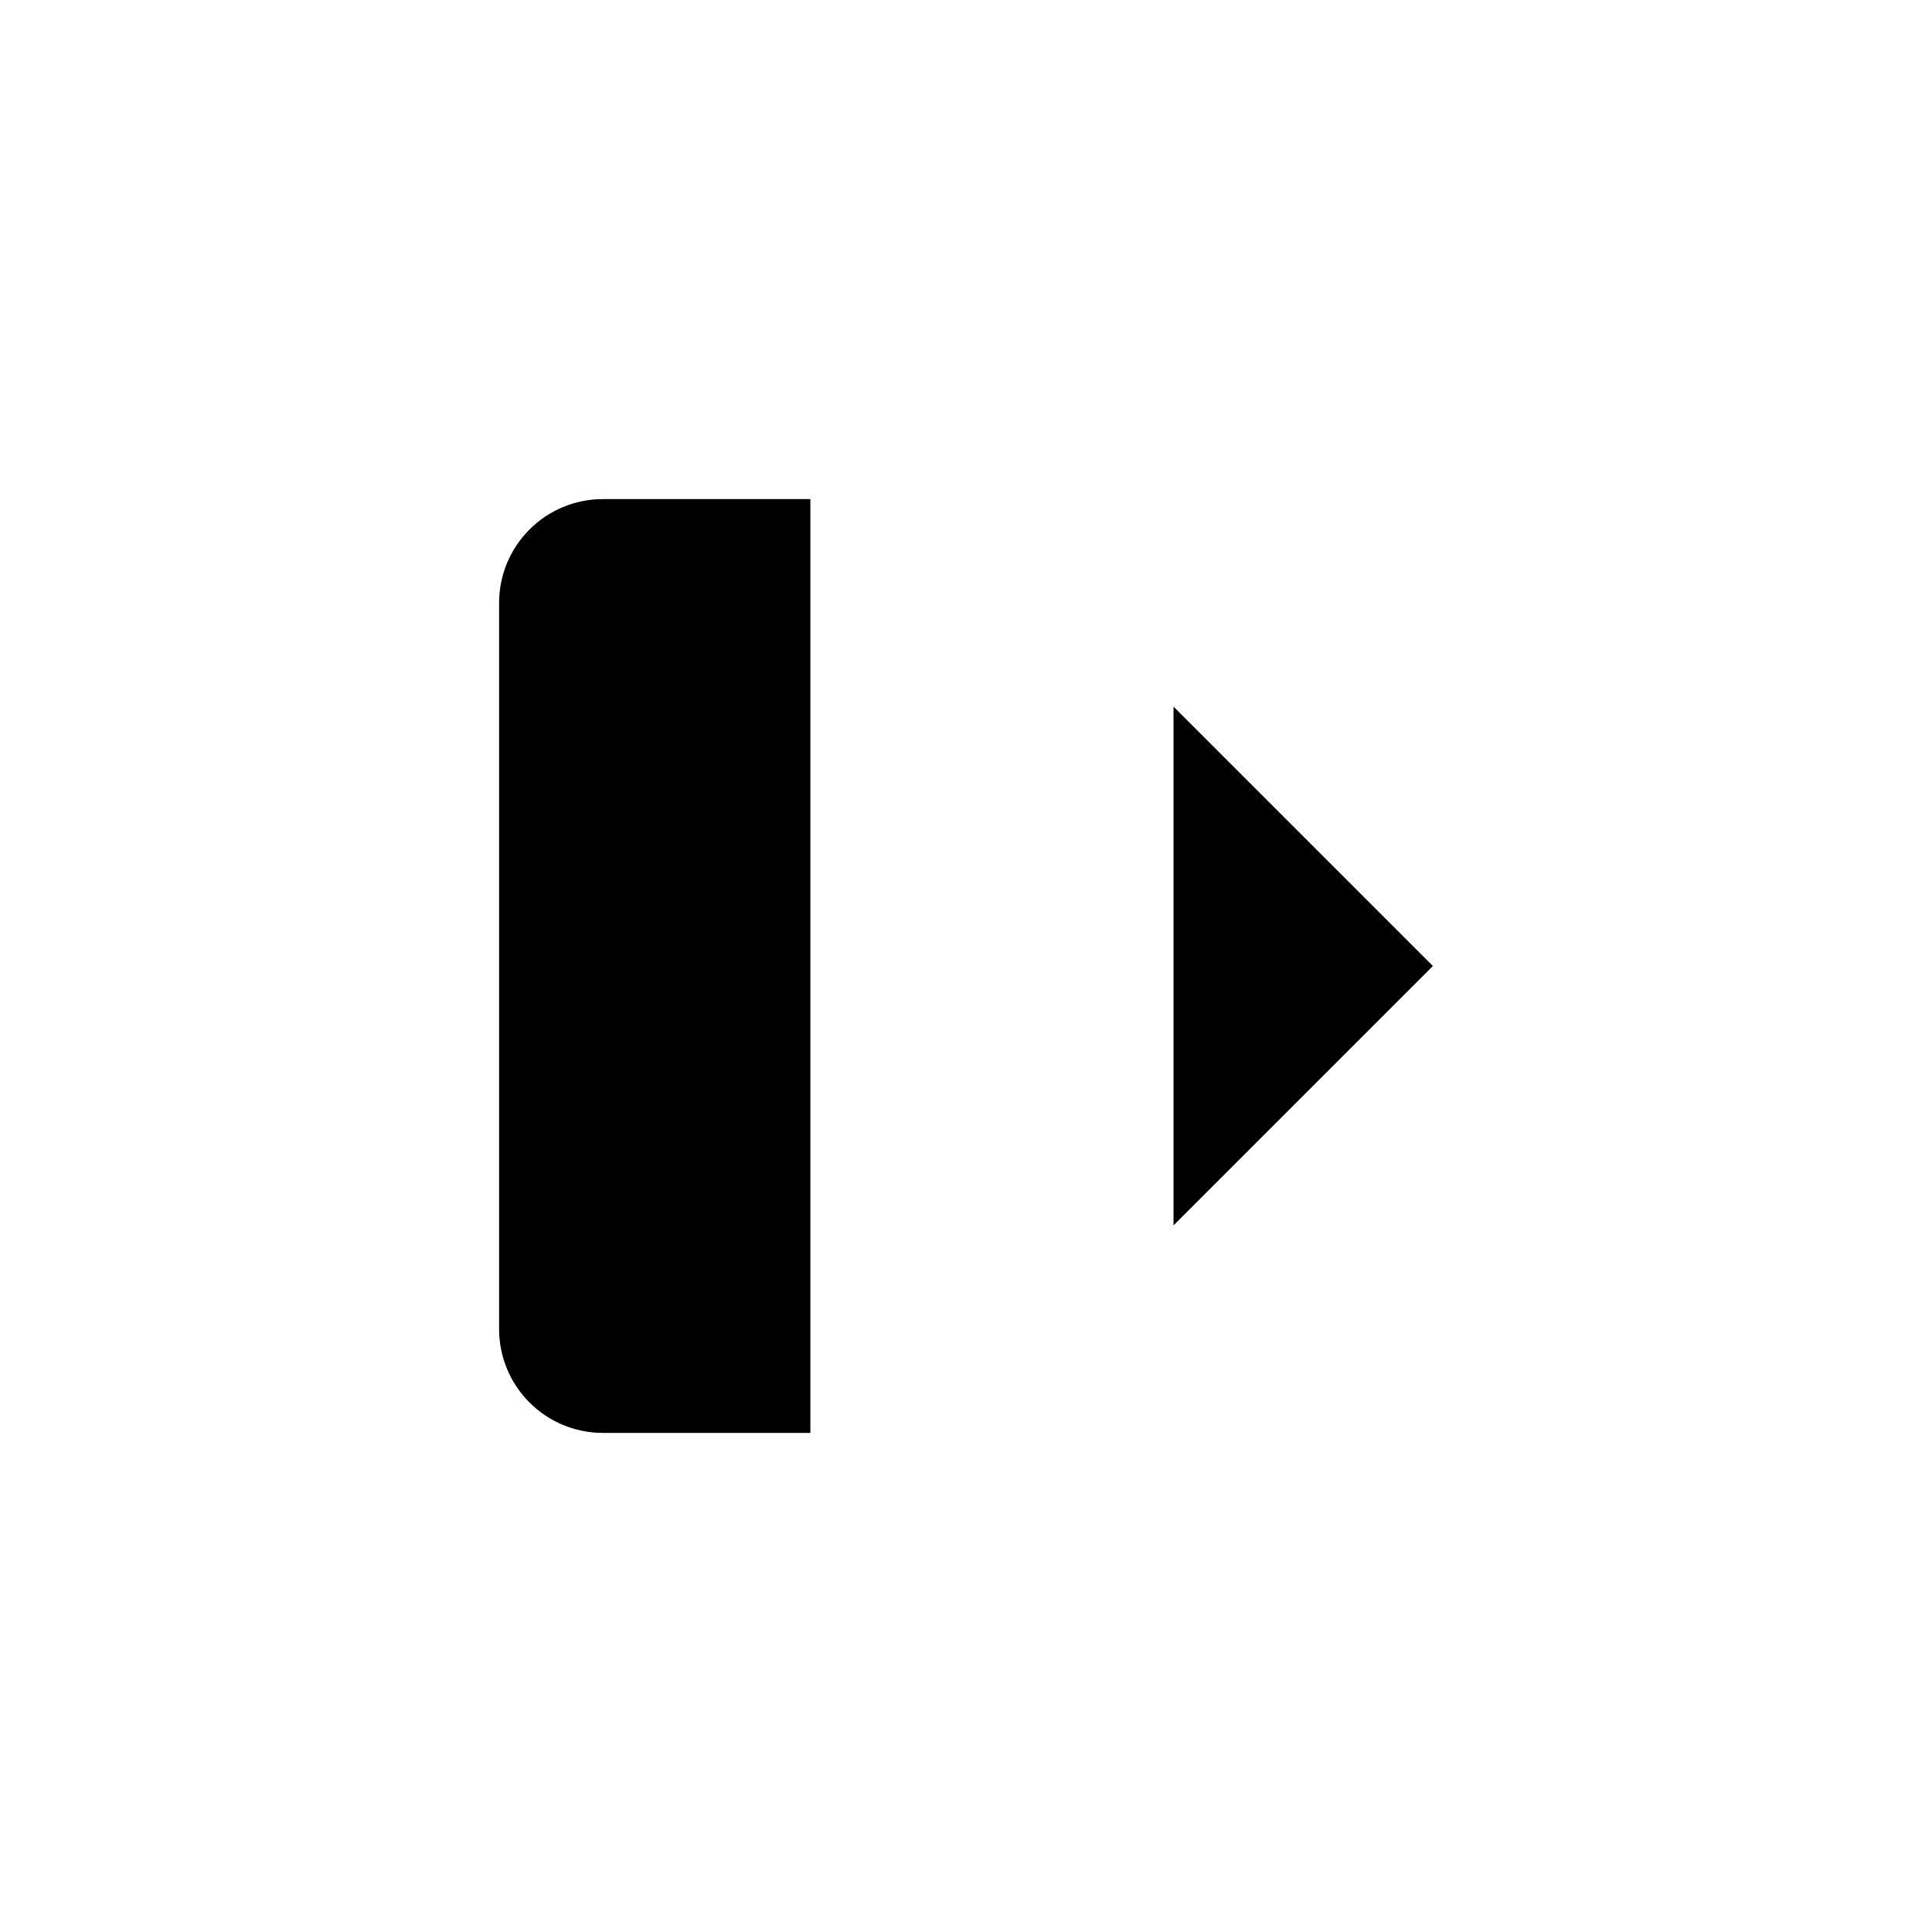 <svg id="icon" width="100%" height="100%" viewBox="0 0 120 120" xmlns="http://www.w3.org/2000/svg">
<path d="M50.333 89H37.444C35.735 89 34.096 88.321 32.888 87.112C31.679 85.904 31 84.264 31 82.555V37.444C31 35.735 31.679 34.096 32.888 32.888C34.096 31.679 35.735 31 37.444 31H50.333" stroke-linecap="round" stroke-linejoin="round"/>
<path d="M72.889 76.111L89 60L72.889 43.889" stroke-linecap="round" stroke-linejoin="round"/>
<path d="M89 60H50.334" stroke-linecap="round" stroke-linejoin="round"/>
</svg>
